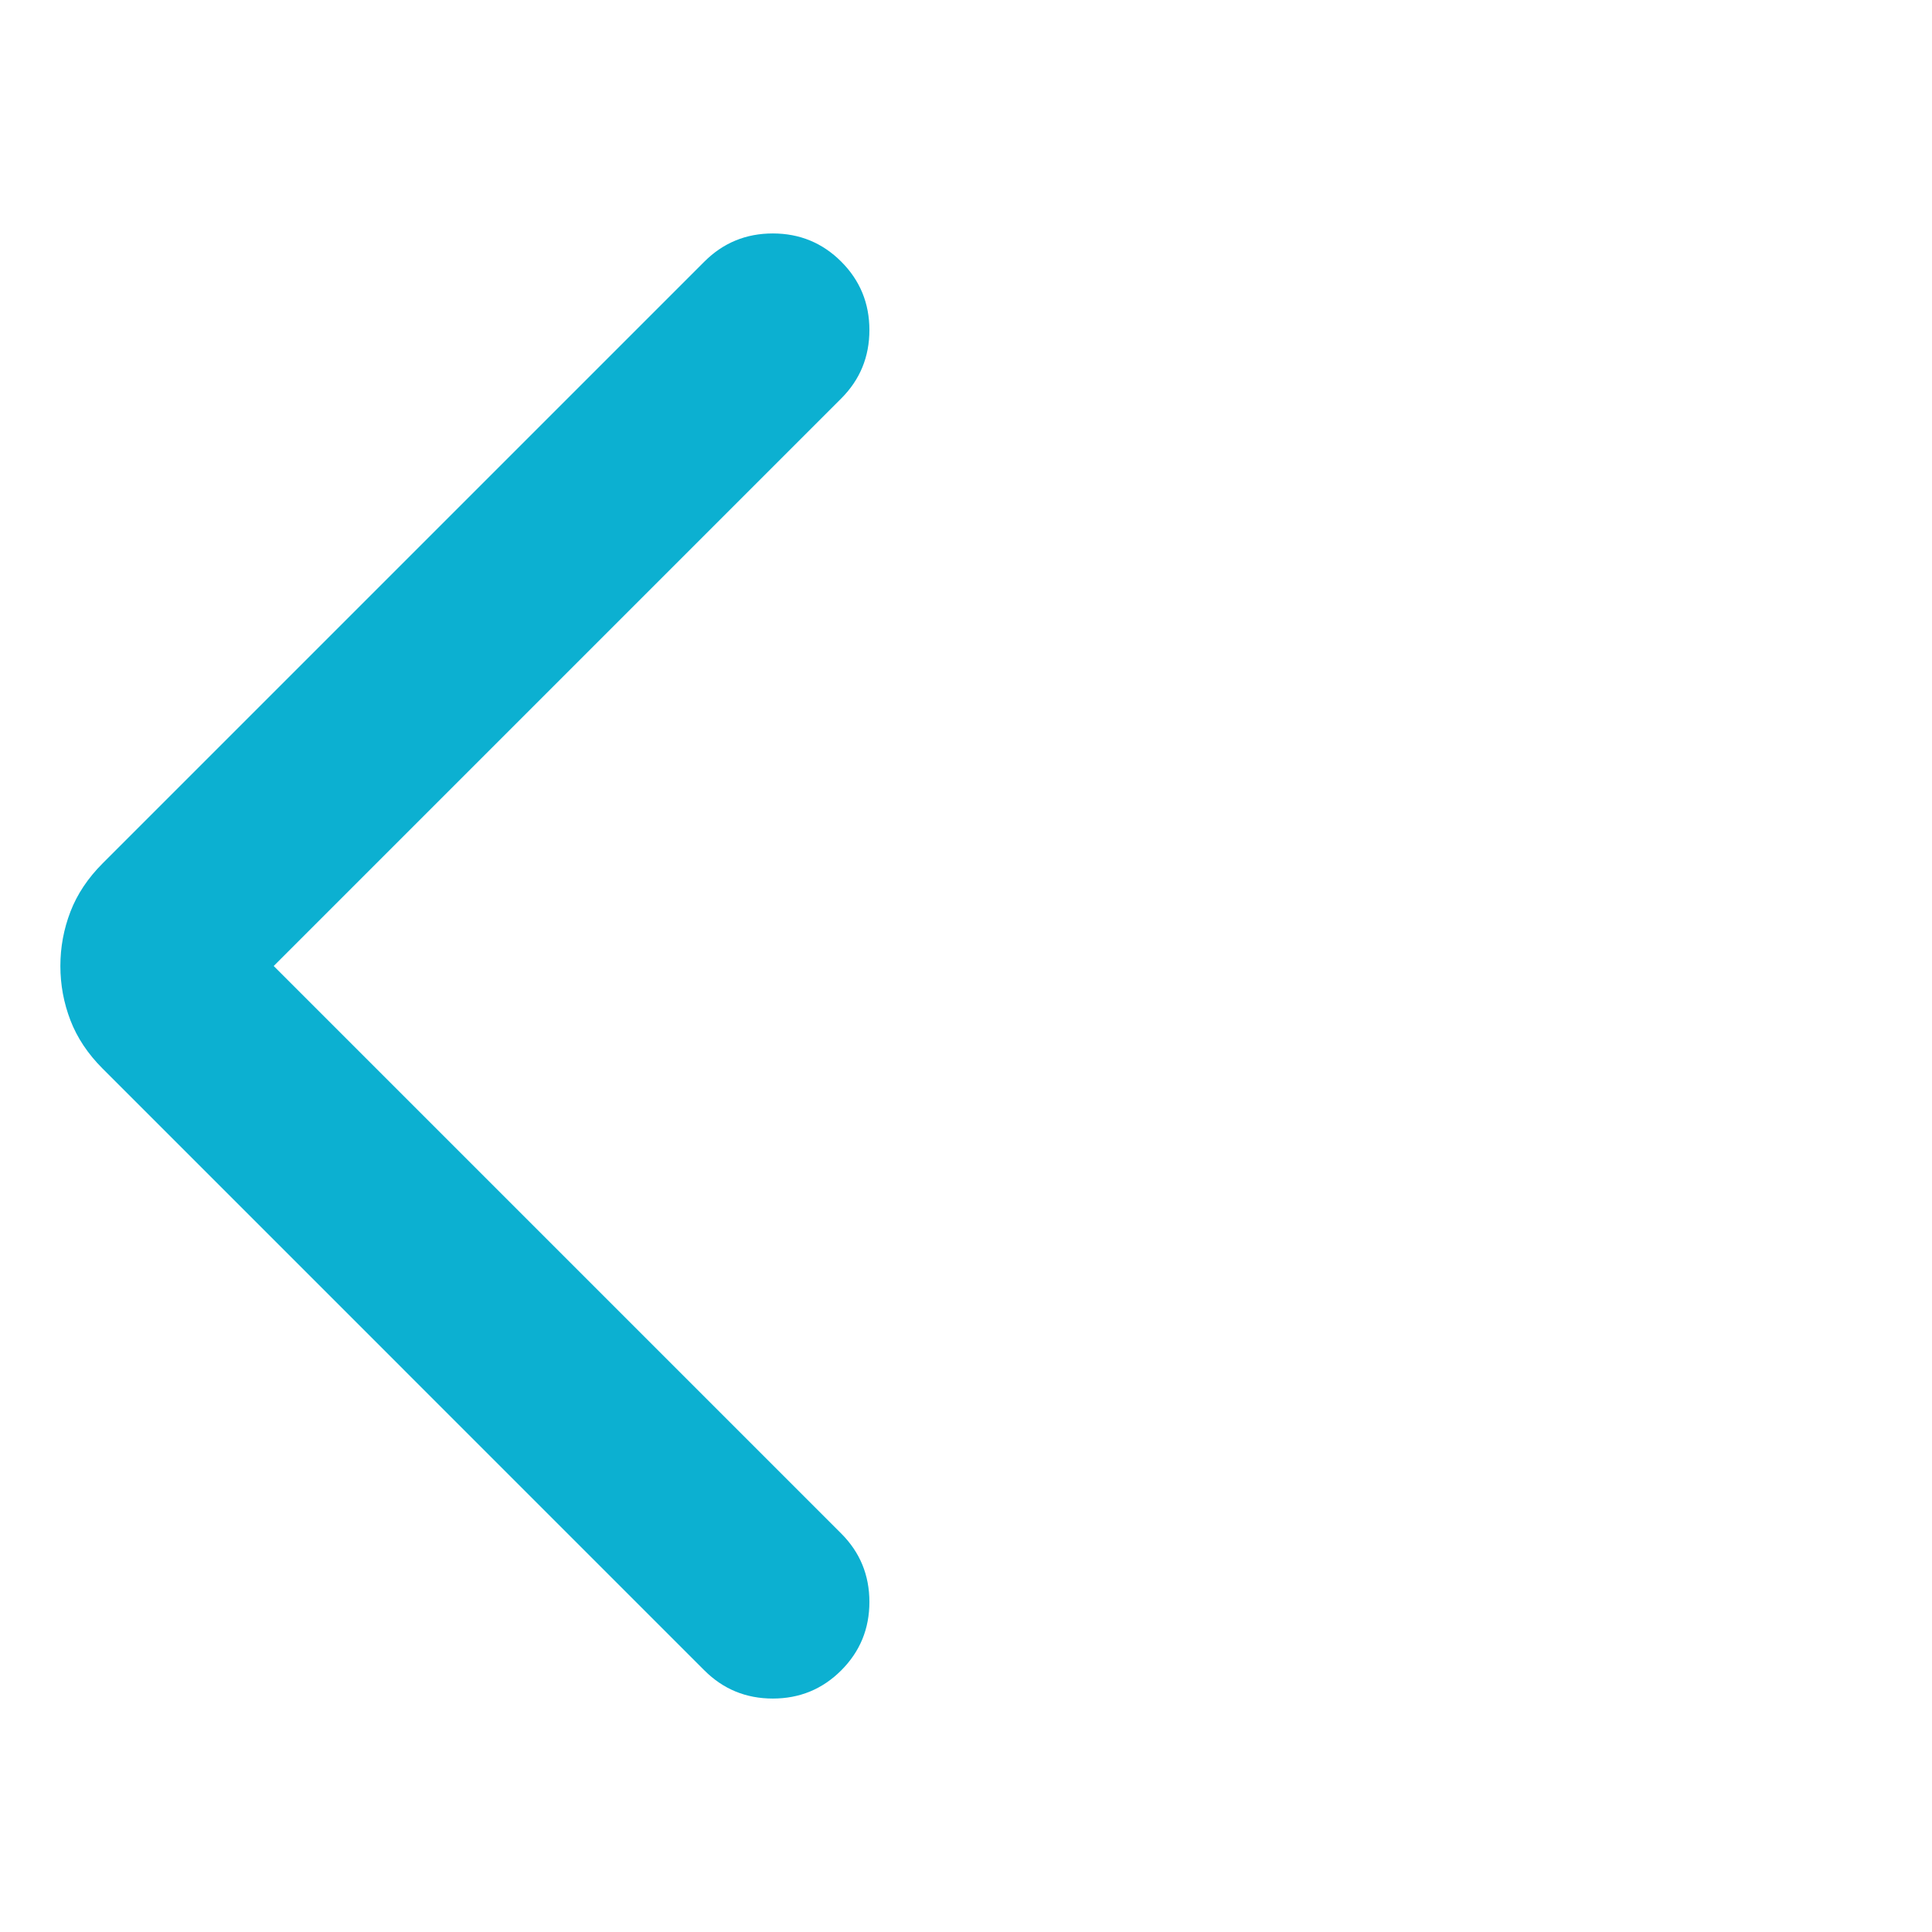 <!-- Arrow Back IOS 20 rounded weight 400 -->
<svg
    xmlns="http://www.w3.org/2000/svg"
    height="20"
    width="20"
    viewBox="0 -960 960 960"
  >
    <path
      fill="#0cb0d1"
      d="m136-480 282 282q14 14 14 34t-14 34q-14 14-34 14t-34-14L51-429q-11-11-16-24t-5-27q0-14 5-27t16-24l299-299q14-14 34-14t34 14q14 14 14 34t-14 34L136-480Z"
    />
</svg>